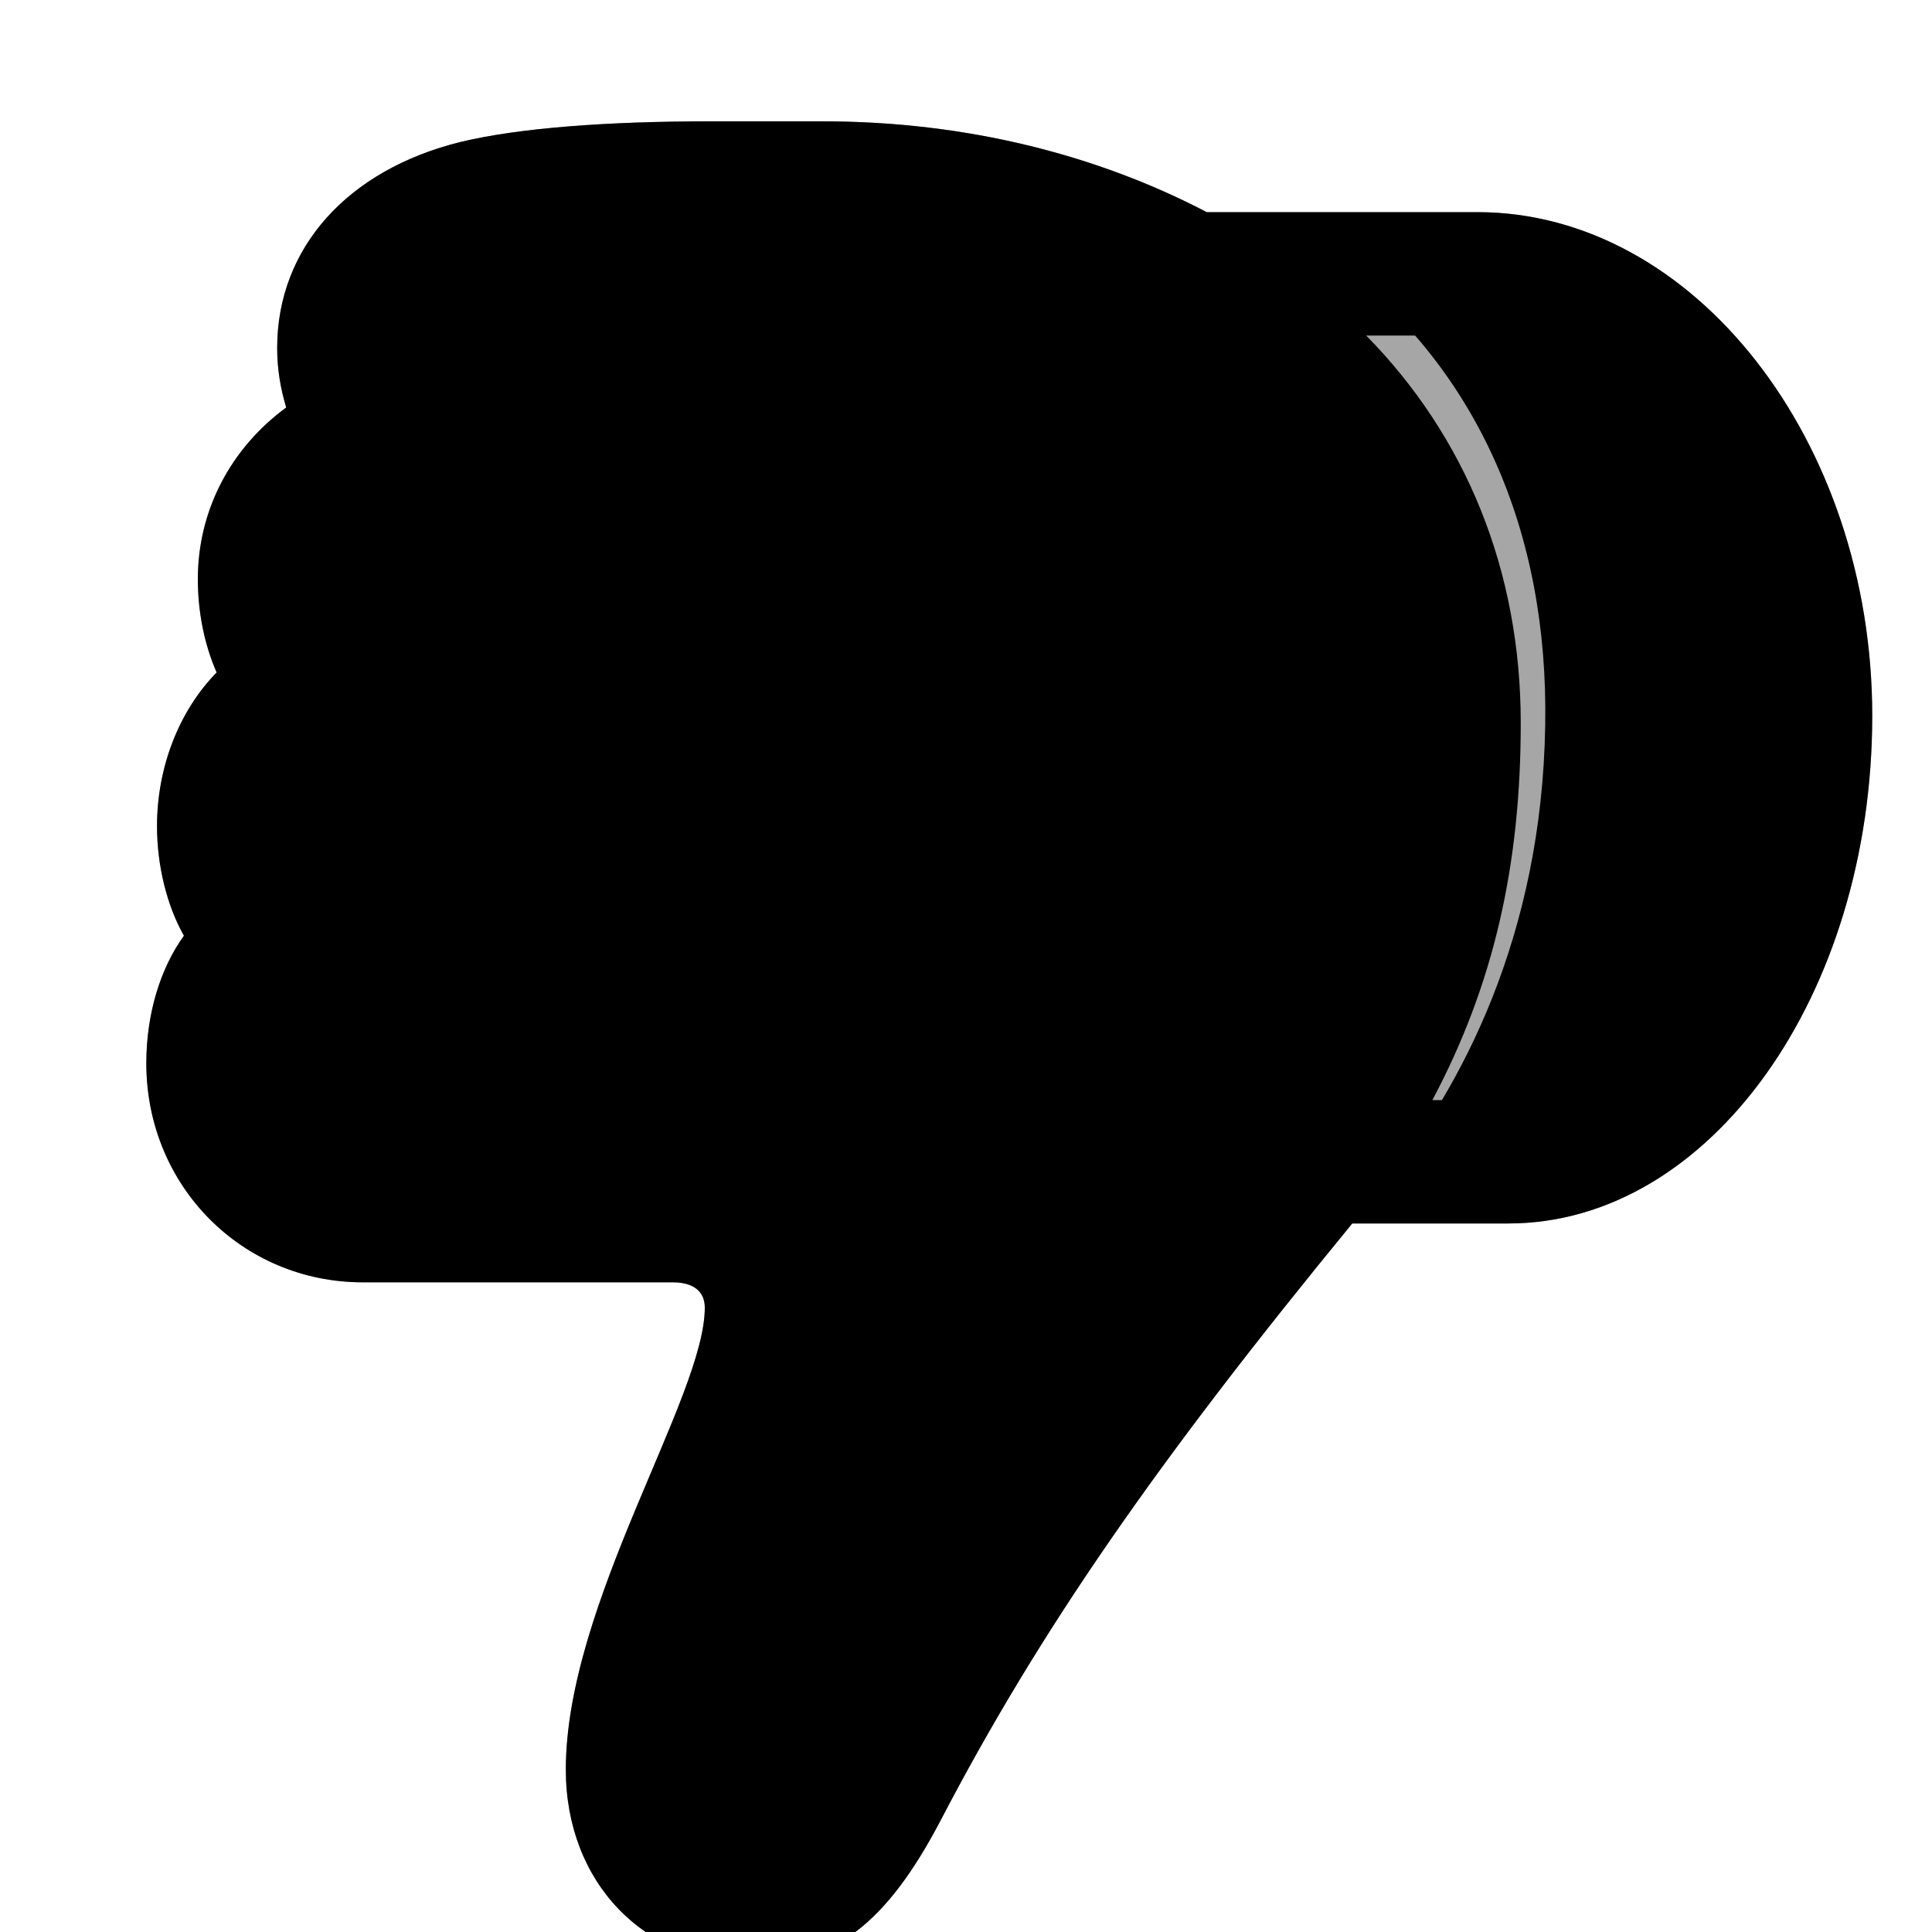 <?xml version="1.0" encoding="UTF-8"?>
<svg width="15px" height="15px" viewBox="0 0 15 15" version="1.1" xmlns="http://www.w3.org/2000/svg" xmlns:xlink="http://www.w3.org/1999/xlink">
    <title>human/thumbs-down</title>
    <g id="human/thumbs-down" stroke="none" stroke-width="1" fill="none" fill-rule="evenodd">
        <g id="dark" fill="#000000" fill-rule="nonzero">
            <path d="M5.599,14.831 C6.068,14.831 6.303,14.507 6.557,14.012 C7.528,12.114 8.836,10.572 9.833,9.251 C10.677,8.128 11.089,7.163 11.115,5.614 C11.153,3.215 9.204,1.387 6.151,1.368 L5.25,1.355 C4.399,1.349 3.771,1.412 3.409,1.507 C2.901,1.641 2.399,1.952 2.399,2.574 C2.399,2.828 2.463,3.012 2.552,3.158 C2.603,3.234 2.596,3.304 2.514,3.335 C2.107,3.5 1.765,3.888 1.765,4.408 C1.765,4.707 1.854,4.967 1.993,5.151 C2.069,5.246 2.057,5.335 1.942,5.405 C1.644,5.576 1.441,5.951 1.441,6.376 C1.441,6.681 1.536,7.004 1.714,7.163 C1.815,7.258 1.796,7.322 1.688,7.417 C1.479,7.595 1.352,7.893 1.352,8.261 C1.352,8.896 1.847,9.417 2.495,9.417 L4.812,9.417 C5.402,9.417 5.789,9.721 5.789,10.204 C5.789,11.086 4.691,12.705 4.691,13.866 C4.691,14.476 5.084,14.831 5.599,14.831 Z M11.711,9.169 C13.184,9.169 14.314,7.588 14.314,5.563 C14.314,3.615 13.095,1.983 11.47,1.983 L10.309,1.983 C11.489,2.847 12.022,4.148 11.997,5.627 C11.972,7.277 11.337,8.452 10.759,9.169 L11.711,9.169 Z" id="solid"></path>
        </g>
        <g id="light" fill="#000000" fill-rule="nonzero">
            <path d="M5.853,15.25 C6.475,15.25 6.887,14.926 7.3,14.139 C8.074,12.654 8.988,11.34 10.499,9.499 L11.711,9.499 C13.273,9.499 14.536,7.728 14.536,5.557 C14.536,3.424 13.152,1.647 11.47,1.647 L9.369,1.647 C8.531,1.209 7.516,0.942 6.386,0.942 L5.51,0.942 C4.716,0.942 4.031,0.993 3.58,1.101 C2.698,1.317 2.152,1.926 2.152,2.701 C2.152,2.866 2.177,3.012 2.222,3.164 C1.79,3.481 1.536,3.964 1.536,4.497 C1.536,4.751 1.587,5.005 1.682,5.221 C1.39,5.519 1.219,5.957 1.219,6.414 C1.219,6.719 1.295,7.03 1.428,7.265 C1.244,7.519 1.136,7.874 1.136,8.255 C1.136,9.207 1.879,9.956 2.818,9.956 L5.224,9.956 C5.376,9.956 5.472,10.02 5.472,10.153 C5.472,10.845 4.393,12.451 4.393,13.739 C4.393,14.615 5.002,15.25 5.853,15.25 Z" id="translucent" opacity="0.35"></path>
            <path d="M5.853,15.25 C6.475,15.25 6.887,14.926 7.3,14.139 C8.074,12.654 8.988,11.34 10.499,9.499 L11.711,9.499 C13.273,9.499 14.536,7.728 14.536,5.557 C14.536,3.424 13.152,1.647 11.47,1.647 L9.369,1.647 C8.531,1.209 7.516,0.942 6.386,0.942 L5.51,0.942 C4.716,0.942 4.031,0.993 3.58,1.101 C2.698,1.317 2.152,1.926 2.152,2.701 C2.152,2.866 2.177,3.012 2.222,3.164 C1.79,3.481 1.536,3.964 1.536,4.497 C1.536,4.751 1.587,5.005 1.682,5.221 C1.39,5.519 1.219,5.957 1.219,6.414 C1.219,6.719 1.295,7.03 1.428,7.265 C1.244,7.519 1.136,7.874 1.136,8.255 C1.136,9.207 1.879,9.956 2.818,9.956 L5.224,9.956 C5.376,9.956 5.472,10.02 5.472,10.153 C5.472,10.845 4.393,12.451 4.393,13.739 C4.393,14.615 5.002,15.25 5.853,15.25 Z M5.814,14.292 C5.535,14.292 5.351,14.095 5.351,13.739 C5.351,12.711 6.43,11.149 6.43,10.153 C6.43,9.436 5.84,8.998 5.084,8.998 L2.818,8.998 C2.406,8.998 2.095,8.68 2.095,8.255 C2.095,7.957 2.19,7.76 2.444,7.519 C2.558,7.411 2.564,7.277 2.476,7.157 C2.266,6.858 2.177,6.668 2.177,6.414 C2.177,6.116 2.317,5.862 2.609,5.64 C2.768,5.525 2.831,5.354 2.729,5.164 C2.577,4.865 2.495,4.726 2.495,4.497 C2.495,4.154 2.717,3.894 3.174,3.659 C3.32,3.577 3.352,3.456 3.288,3.316 C3.129,2.929 3.11,2.866 3.11,2.701 C3.11,2.396 3.339,2.148 3.802,2.034 C4.183,1.939 4.773,1.895 5.503,1.901 L6.379,1.907 C9.039,1.933 10.848,3.437 10.848,5.595 C10.848,6.966 10.537,7.842 9.674,8.998 C8.722,10.273 7.395,11.803 6.443,13.701 C6.202,14.184 6.043,14.292 5.814,14.292 Z M11.711,8.541 L11.121,8.541 C11.597,7.646 11.807,6.719 11.807,5.614 C11.807,4.421 11.375,3.386 10.607,2.605 L11.47,2.605 C12.587,2.605 13.578,3.951 13.578,5.557 C13.578,7.201 12.689,8.541 11.711,8.541 Z" id="solid"></path>
        </g>
    </g>
</svg>